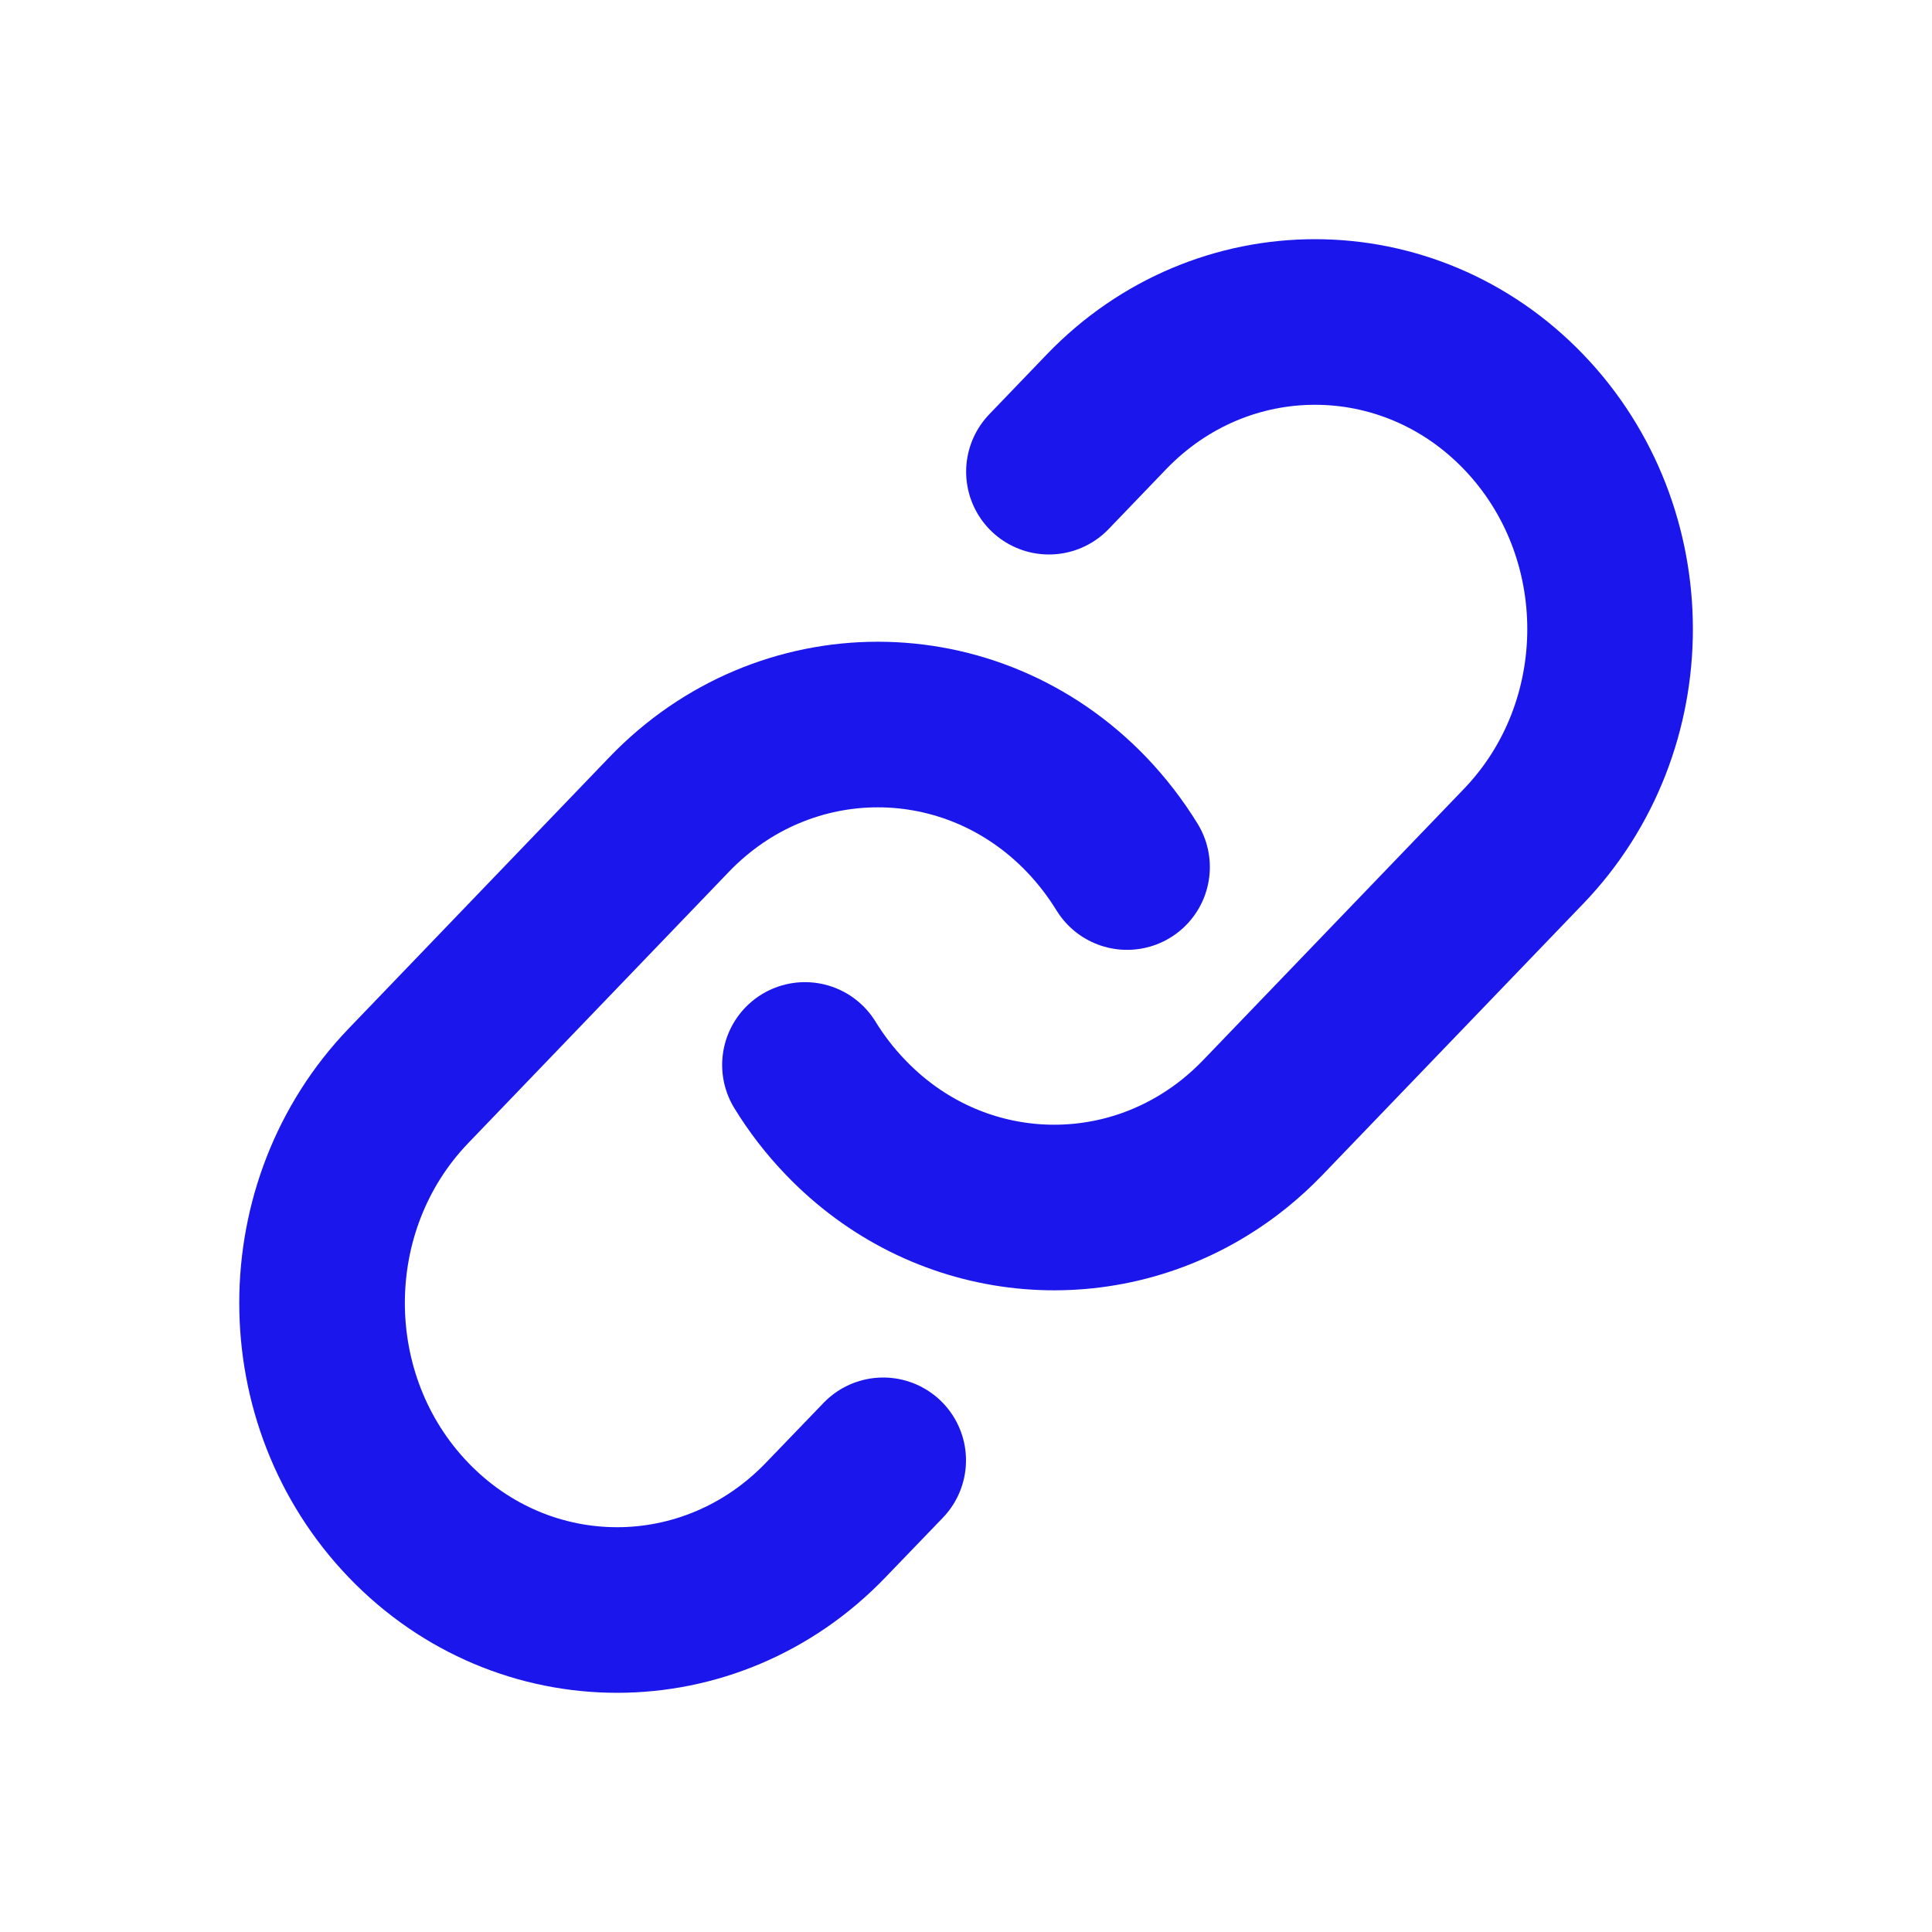 <svg width="14" height="14" viewBox="0 0 14 14" fill="none" xmlns="http://www.w3.org/2000/svg">
<g id="link-04">
<path id="Vector" d="M5.833 7.717C5.916 7.852 6.014 7.98 6.128 8.098C6.832 8.832 7.906 8.946 8.725 8.442C8.877 8.349 9.02 8.234 9.151 8.098L11.041 6.132C11.876 5.263 11.876 3.854 11.041 2.985C10.206 2.116 8.852 2.116 8.017 2.985L7.601 3.418" stroke="#1B17EC" stroke-width="1.2" stroke-linecap="round"/>
<path id="Vector_2" d="M6.4 10.582L5.983 11.015C5.148 11.884 3.795 11.884 2.96 11.015C2.125 10.146 2.125 8.737 2.96 7.868L4.849 5.902C5.684 5.033 7.038 5.033 7.873 5.902C7.986 6.02 8.084 6.148 8.167 6.283" stroke="#1B17EC" stroke-width="1.2" stroke-linecap="round"/>
</g>
</svg>
